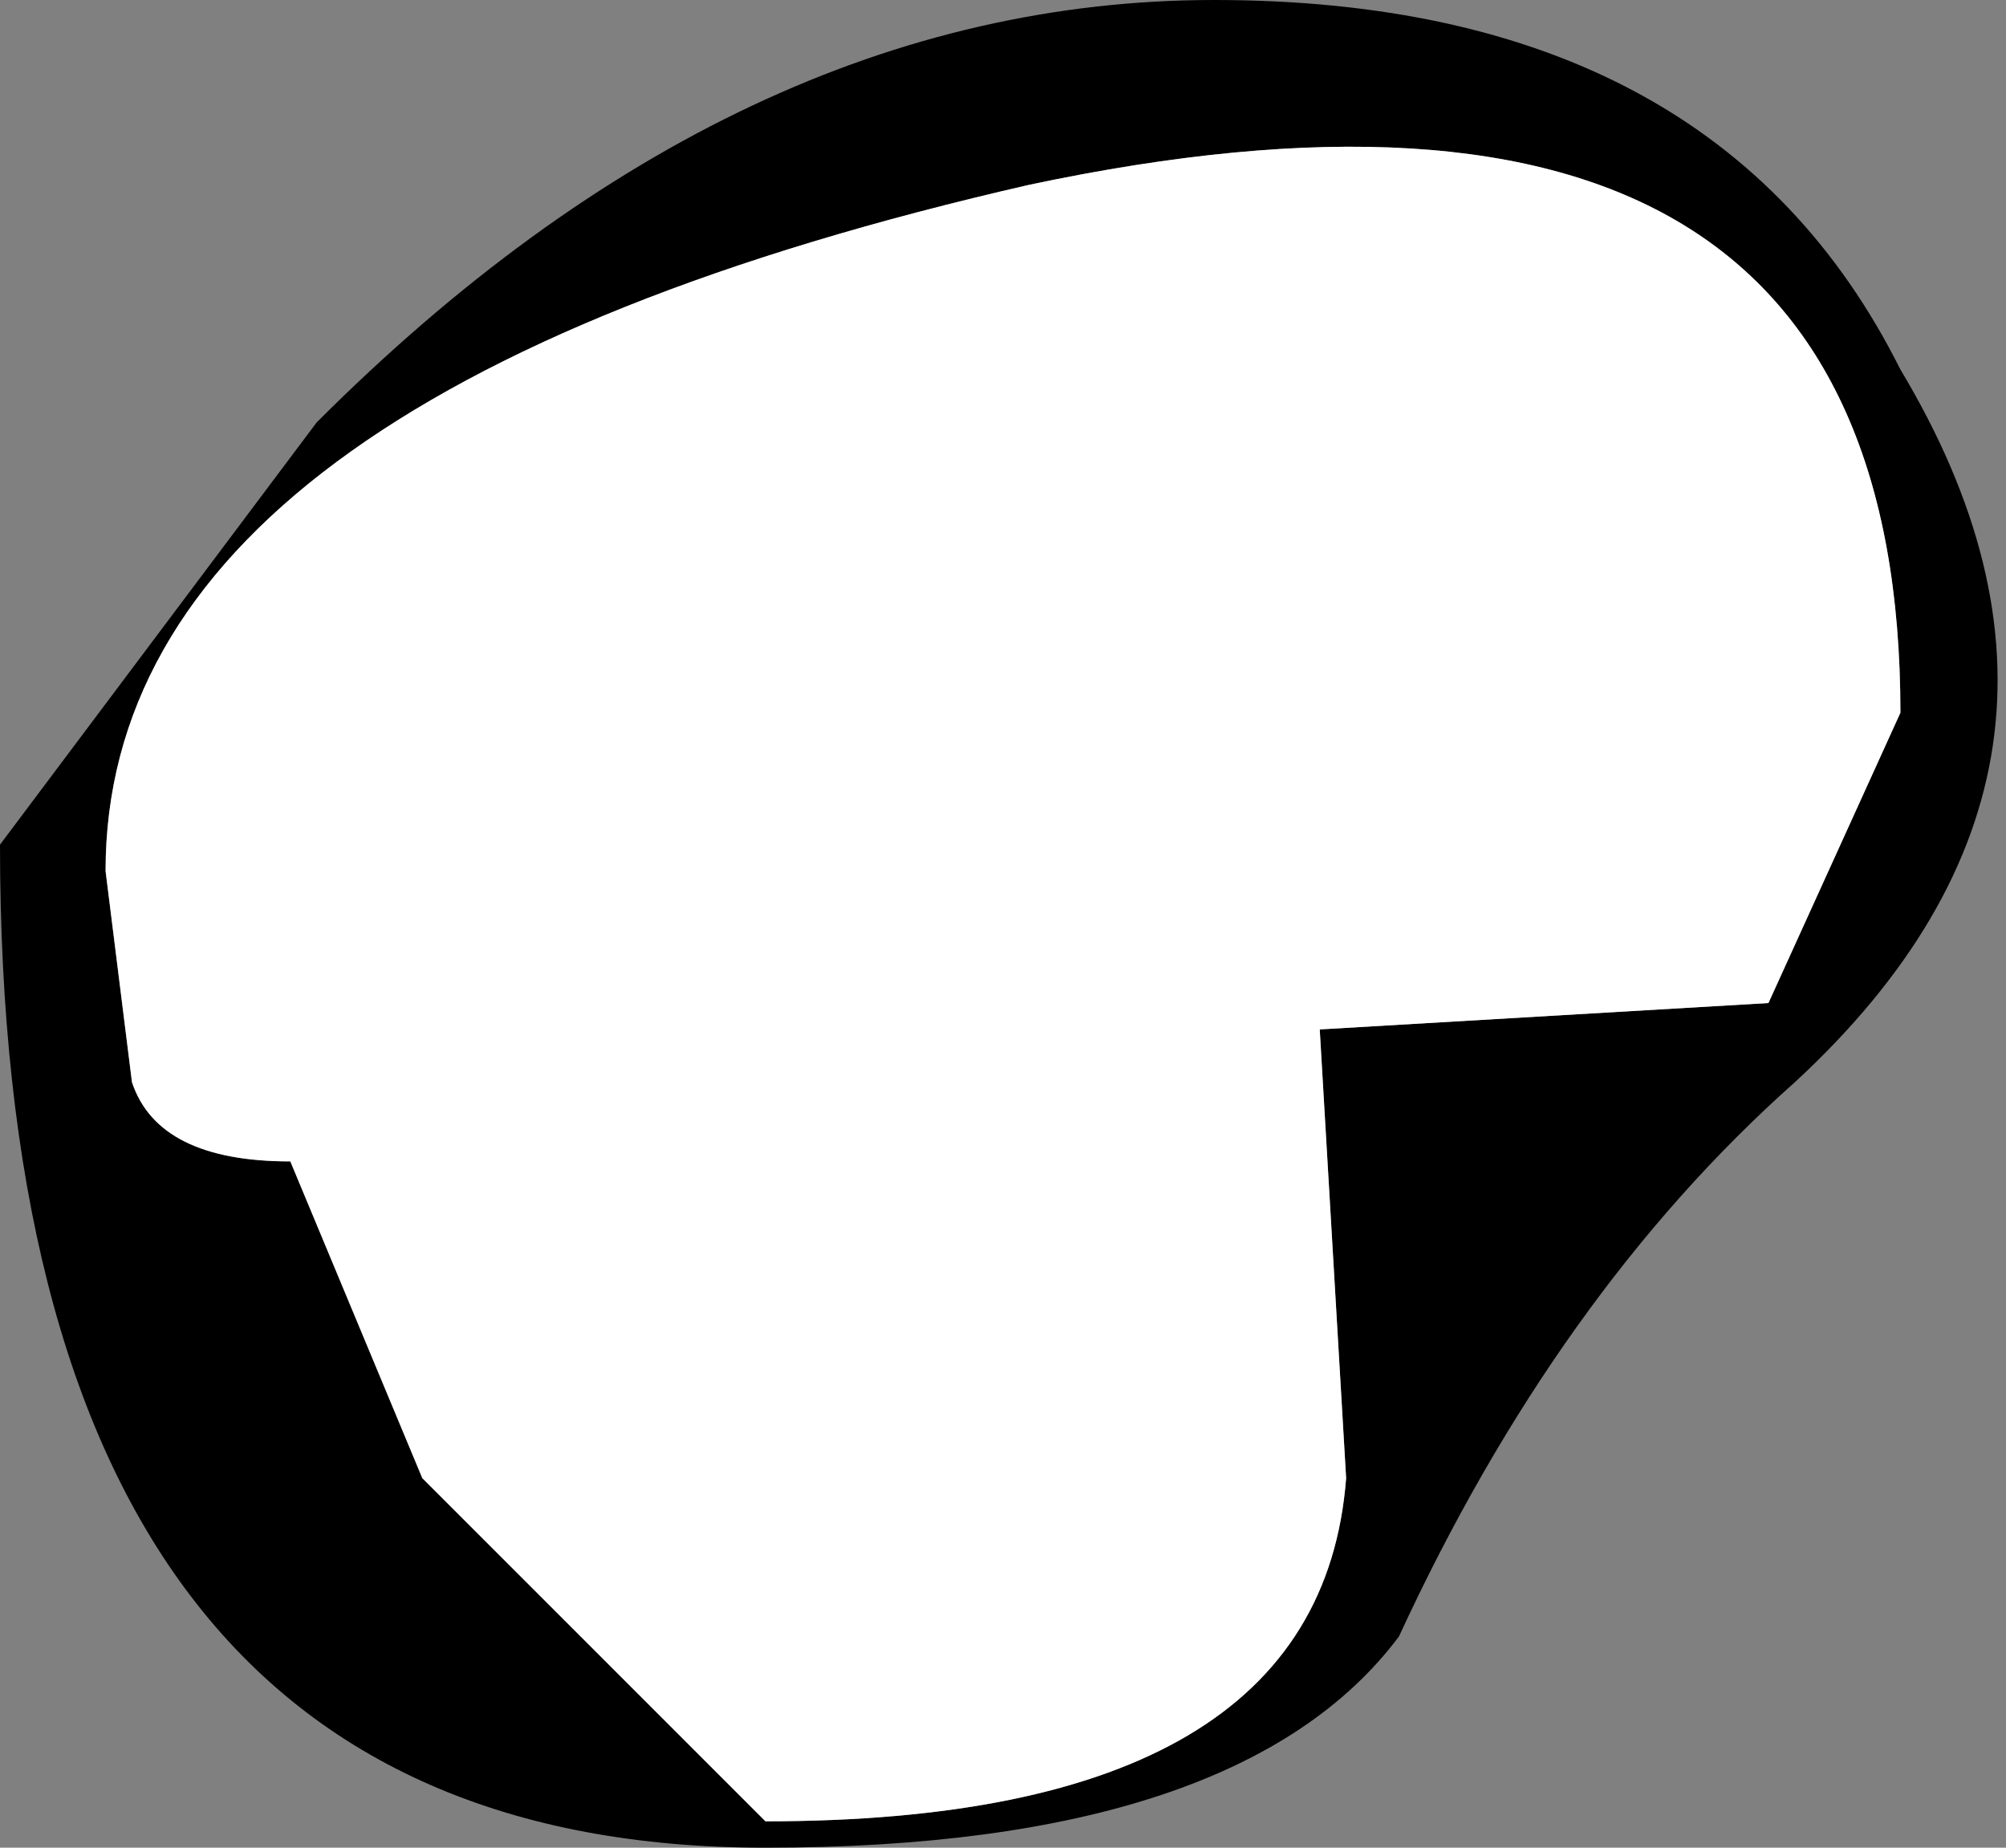 <?xml version="1.0" encoding="UTF-8" standalone="no"?>
<svg xmlns:xlink="http://www.w3.org/1999/xlink" height="3.5px" width="3.8px" xmlns="http://www.w3.org/2000/svg">
  <rect width="100%" height="100%" fill="#808080" stroke="none"/>
  <g transform="matrix(1.0, 0.0, 0.0, 1.0, 1.9, 1.85)">
    <path d="M0.4 -1.85 Q1.35 -1.85 1.7 -1.15 2.15 -0.4 1.5 0.2 1.05 0.6 0.75 1.25 0.45 1.65 -0.45 1.65 -1.9 1.65 -1.9 -0.25 L-1.3 -1.05 Q-0.5 -1.85 0.4 -1.85 M1.7 -0.5 Q1.7 -1.85 0.05 -1.5 -1.7 -1.1 -1.7 -0.2 L-1.65 0.2 Q-1.6 0.35 -1.35 0.35 L-1.1 0.95 -0.45 1.6 Q0.6 1.6 0.65 0.95 L0.6 0.1 1.45 0.05 1.7 -0.5" fill="#000000" fill-rule="evenodd" stroke="none"/>
    <path d="M1.7 -0.5 L1.45 0.05 0.6 0.1 0.65 0.95 Q0.6 1.6 -0.45 1.6 L-1.1 0.95 -1.35 0.35 Q-1.6 0.35 -1.65 0.2 L-1.7 -0.2 Q-1.7 -1.1 0.05 -1.5 1.7 -1.85 1.7 -0.5" fill="#ffffff" fill-rule="evenodd" stroke="none"/>
  </g>
</svg>
